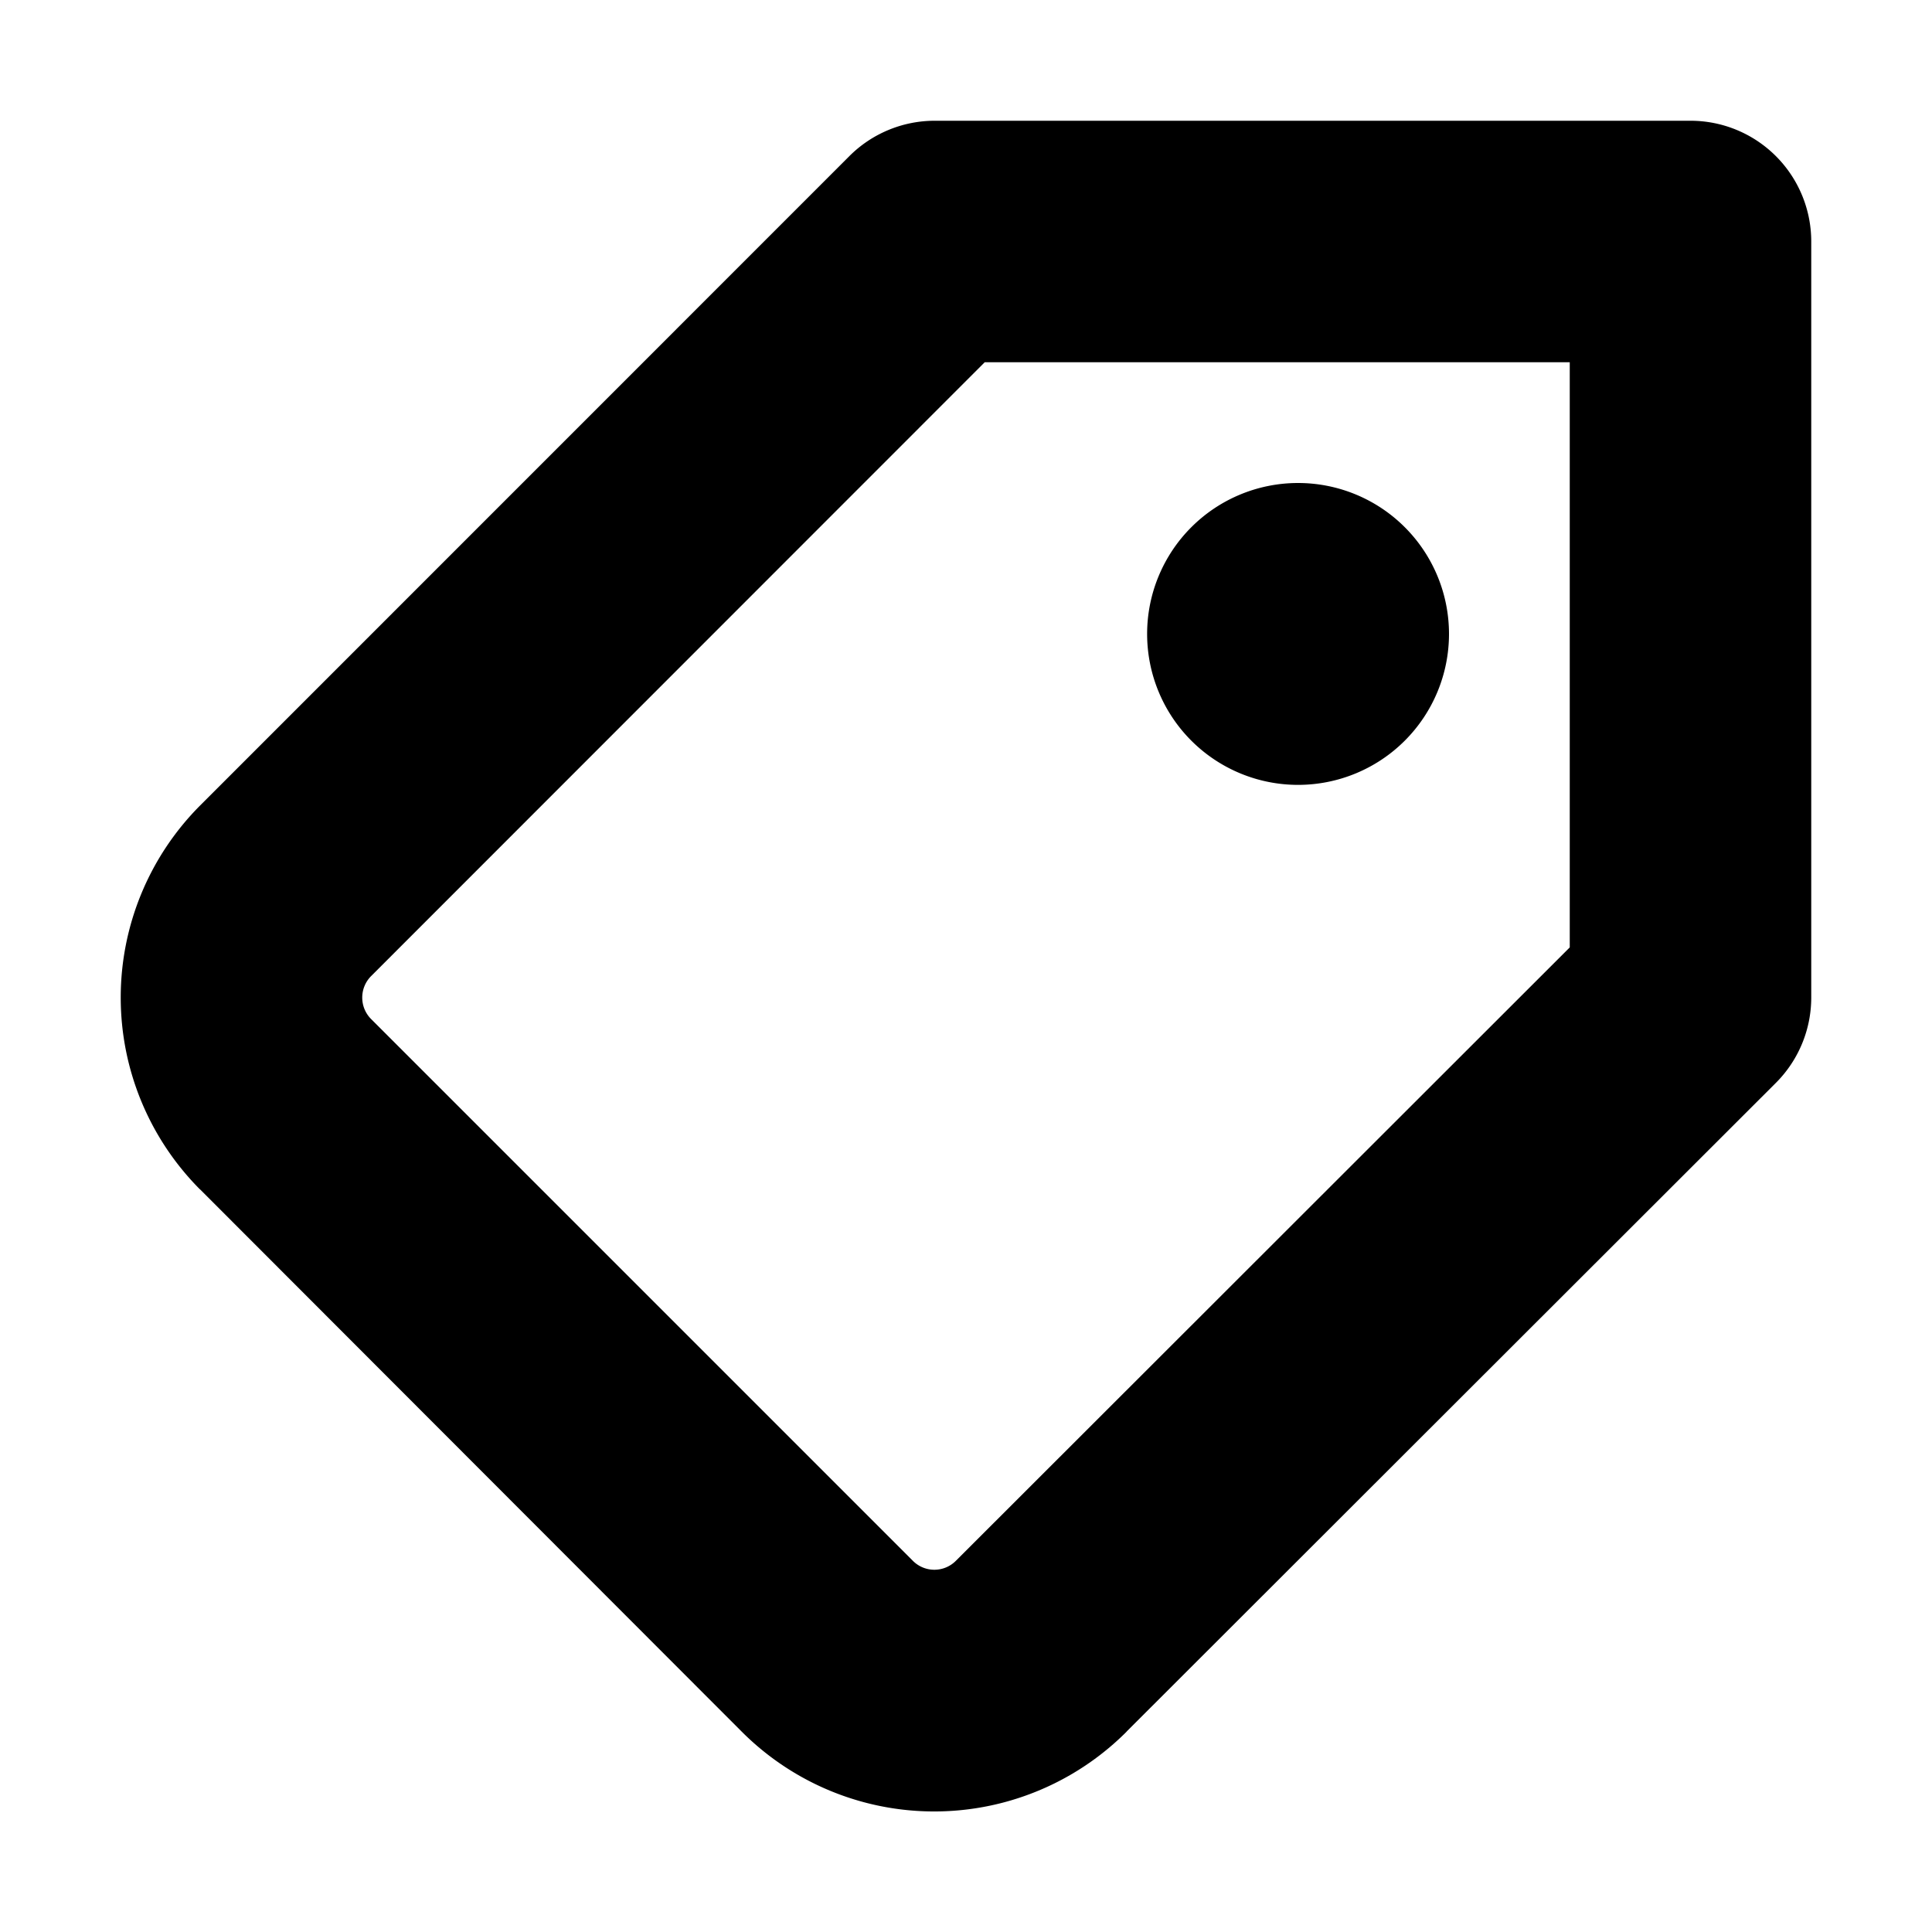 <svg fill="none" focusable="false" xmlns="http://www.w3.org/2000/svg" viewBox="0 0 16 16"><path fill-rule="evenodd" clip-rule="evenodd" d="M14 1a1 1 0 011 1v6.26a1 1 0 01-.293.708L9.33 14.34v.001a2.252 2.252 0 01-3.187 0L1.657 9.85l-.002-.001a2.252 2.252 0 010-3.176l5.379-5.38A1 1 0 017.74 1H14zm-1 6.846V3H8.155L3.073 8.084a.252.252 0 000 .355l4.487 4.487a.251.251 0 00.356 0L13 7.846zM10.75 6.5a1.25 1.25 0 100-2.5 1.25 1.25 0 000 2.5z" fill="currentColor"/></svg>

